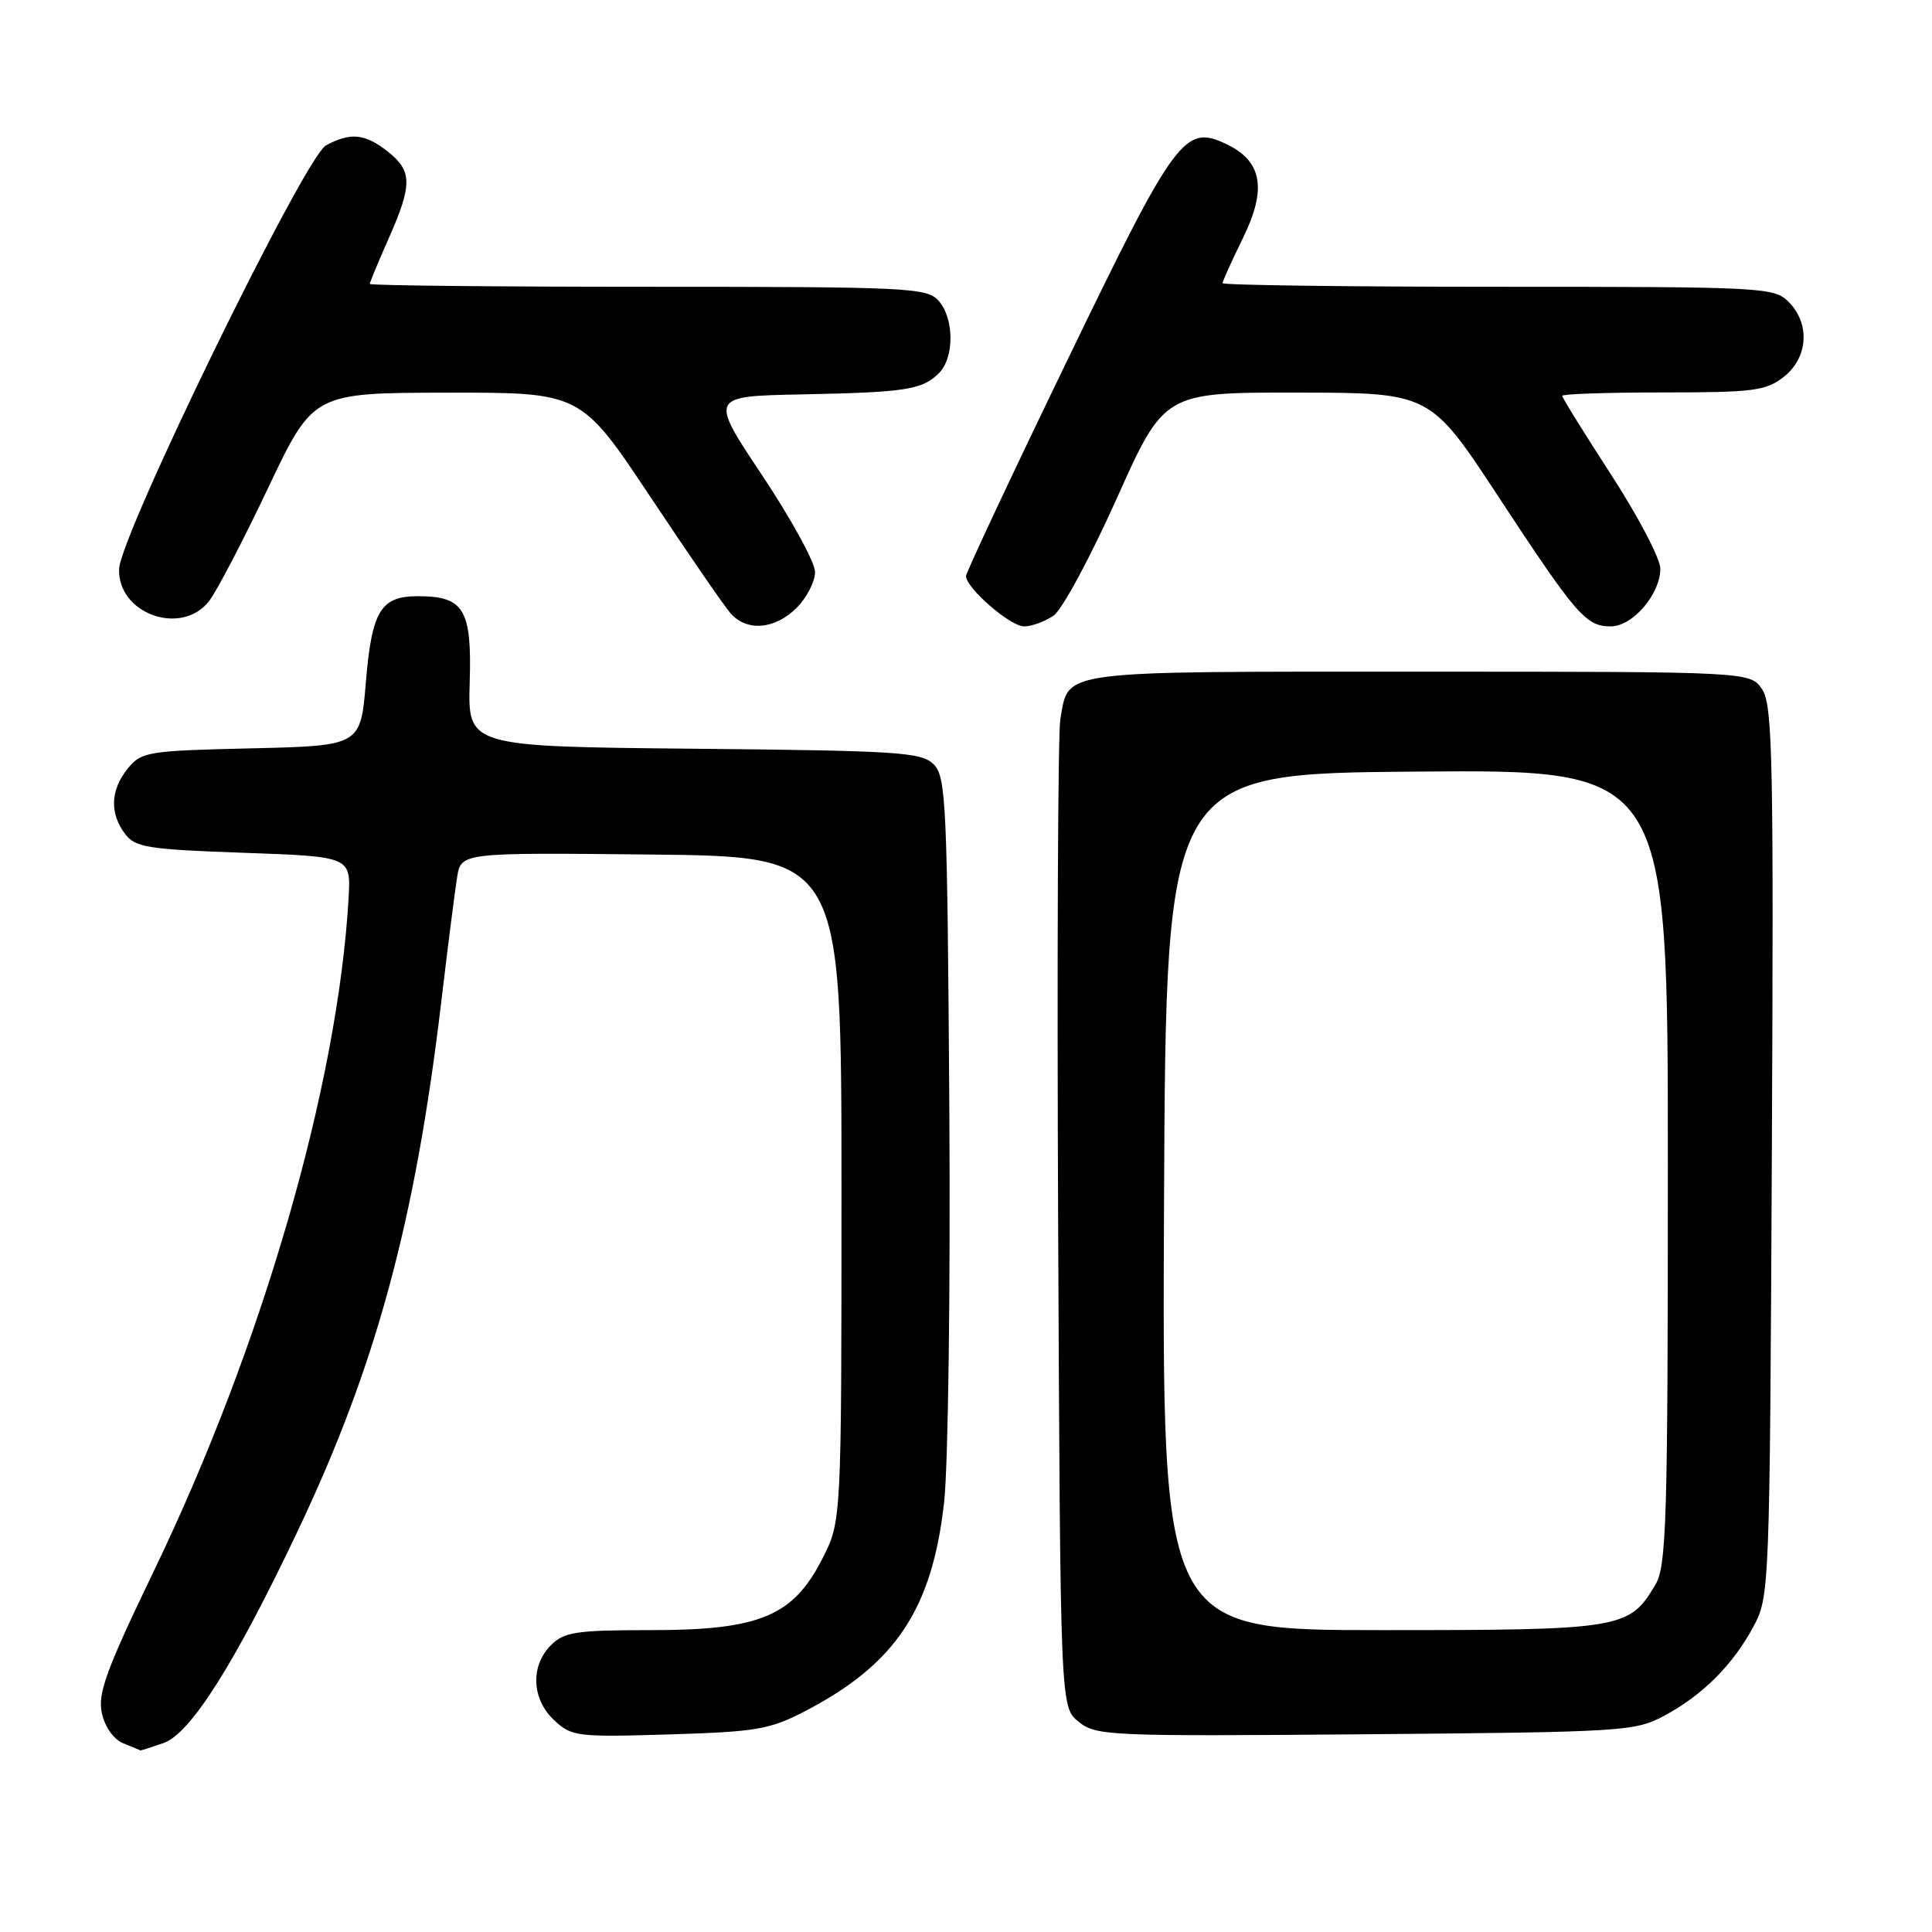 <?xml version="1.0" encoding="UTF-8" standalone="no"?>
<!DOCTYPE svg PUBLIC "-//W3C//DTD SVG 1.1//EN" "http://www.w3.org/Graphics/SVG/1.1/DTD/svg11.dtd" >
<svg xmlns="http://www.w3.org/2000/svg" xmlns:xlink="http://www.w3.org/1999/xlink" version="1.1" viewBox="0 0 256 256">
 <g >
 <path fill="currentColor"
d=" M 21.67 230.96 C 25.25 229.72 31.16 220.36 39.55 202.65 C 49.82 180.97 54.99 161.92 58.44 133.00 C 59.32 125.58 60.28 118.03 60.57 116.23 C 61.10 112.97 61.10 112.97 86.30 113.23 C 111.50 113.50 111.50 113.50 111.50 157.53 C 111.50 201.56 111.50 201.56 108.97 206.53 C 105.10 214.15 100.66 216.00 86.29 216.00 C 76.33 216.00 74.76 216.24 73.00 218.00 C 70.26 220.74 70.44 225.13 73.42 227.93 C 75.74 230.10 76.43 230.19 88.67 229.82 C 100.26 229.47 102.00 229.17 106.71 226.72 C 118.68 220.49 123.52 213.21 125.10 199.05 C 125.64 194.20 125.95 170.74 125.79 146.67 C 125.52 106.39 125.36 102.93 123.72 101.28 C 122.10 99.67 119.16 99.47 91.96 99.21 C 61.98 98.92 61.98 98.92 62.24 90.38 C 62.53 80.75 61.48 79.00 55.38 79.00 C 50.44 79.00 49.27 80.93 48.48 90.39 C 47.78 98.82 47.78 98.82 33.30 99.16 C 19.49 99.48 18.73 99.61 16.91 101.86 C 14.63 104.68 14.51 107.77 16.57 110.50 C 17.92 112.29 19.58 112.55 32.29 113.00 C 46.50 113.50 46.50 113.50 46.19 119.00 C 44.77 143.77 34.77 178.32 20.38 208.18 C 14.06 221.30 12.93 224.39 13.50 227.01 C 13.91 228.86 15.07 230.49 16.34 231.00 C 17.53 231.48 18.55 231.90 18.60 231.94 C 18.66 231.97 20.04 231.53 21.67 230.96 Z  M 220.51 227.35 C 225.61 224.62 229.62 220.61 232.35 215.51 C 234.47 211.56 234.50 210.68 234.78 152.62 C 235.03 100.75 234.88 93.46 233.51 91.37 C 231.95 89.00 231.95 89.00 188.05 89.00 C 139.65 89.00 141.68 88.73 140.50 95.28 C 140.18 97.05 140.05 127.23 140.21 162.34 C 140.50 226.18 140.50 226.18 142.92 228.14 C 145.23 230.01 146.84 230.08 180.92 229.80 C 215.12 229.51 216.66 229.42 220.51 227.35 Z  M 105.55 80.55 C 106.90 79.20 108.00 77.06 108.00 75.80 C 108.00 74.53 104.85 68.78 101.00 63.00 C 94.00 52.50 94.00 52.50 106.25 52.26 C 120.08 51.98 122.21 51.65 124.43 49.43 C 126.48 47.37 126.44 42.14 124.35 39.83 C 122.80 38.12 120.27 38.00 85.85 38.00 C 65.58 38.00 49.00 37.83 49.00 37.62 C 49.00 37.42 50.12 34.71 51.50 31.60 C 54.66 24.46 54.64 22.65 51.37 20.07 C 48.35 17.70 46.46 17.51 43.20 19.26 C 40.40 20.76 15.93 70.89 15.78 75.41 C 15.59 81.32 24.01 84.34 27.68 79.68 C 28.68 78.41 32.20 71.67 35.50 64.71 C 41.50 52.06 41.50 52.06 59.23 52.03 C 76.96 52.00 76.96 52.00 86.12 65.75 C 91.15 73.31 95.95 80.29 96.79 81.25 C 98.94 83.72 102.67 83.42 105.55 80.55 Z  M 139.62 81.56 C 140.75 80.76 144.51 73.79 147.97 66.06 C 154.27 52.00 154.27 52.00 171.89 52.02 C 189.50 52.04 189.50 52.04 198.50 65.74 C 208.90 81.56 210.14 83.00 213.43 83.00 C 216.34 83.00 220.00 78.74 220.00 75.34 C 220.00 74.02 217.07 68.43 213.50 62.93 C 209.93 57.42 207.00 52.70 207.00 52.45 C 207.00 52.20 213.01 52.00 220.37 52.00 C 232.37 52.00 234.00 51.79 236.37 49.93 C 239.59 47.39 239.88 42.88 237.00 40.00 C 235.07 38.07 233.67 38.00 198.50 38.00 C 178.43 38.00 162.00 37.78 162.00 37.52 C 162.00 37.26 163.21 34.57 164.70 31.54 C 167.89 25.03 167.25 21.37 162.53 19.11 C 156.95 16.43 155.78 18.03 141.29 48.02 C 133.98 63.13 128.01 75.87 128.00 76.33 C 128.00 77.91 133.86 83.00 135.70 83.00 C 136.72 83.00 138.48 82.35 139.62 81.56 Z  M 154.24 159.25 C 154.50 102.50 154.50 102.50 187.75 102.24 C 221.00 101.97 221.00 101.97 221.00 154.58 C 221.00 201.49 220.82 207.49 219.36 209.96 C 215.89 215.84 214.95 216.00 183.09 216.00 C 153.98 216.00 153.98 216.00 154.24 159.25 Z "/>
</g>
</svg>
